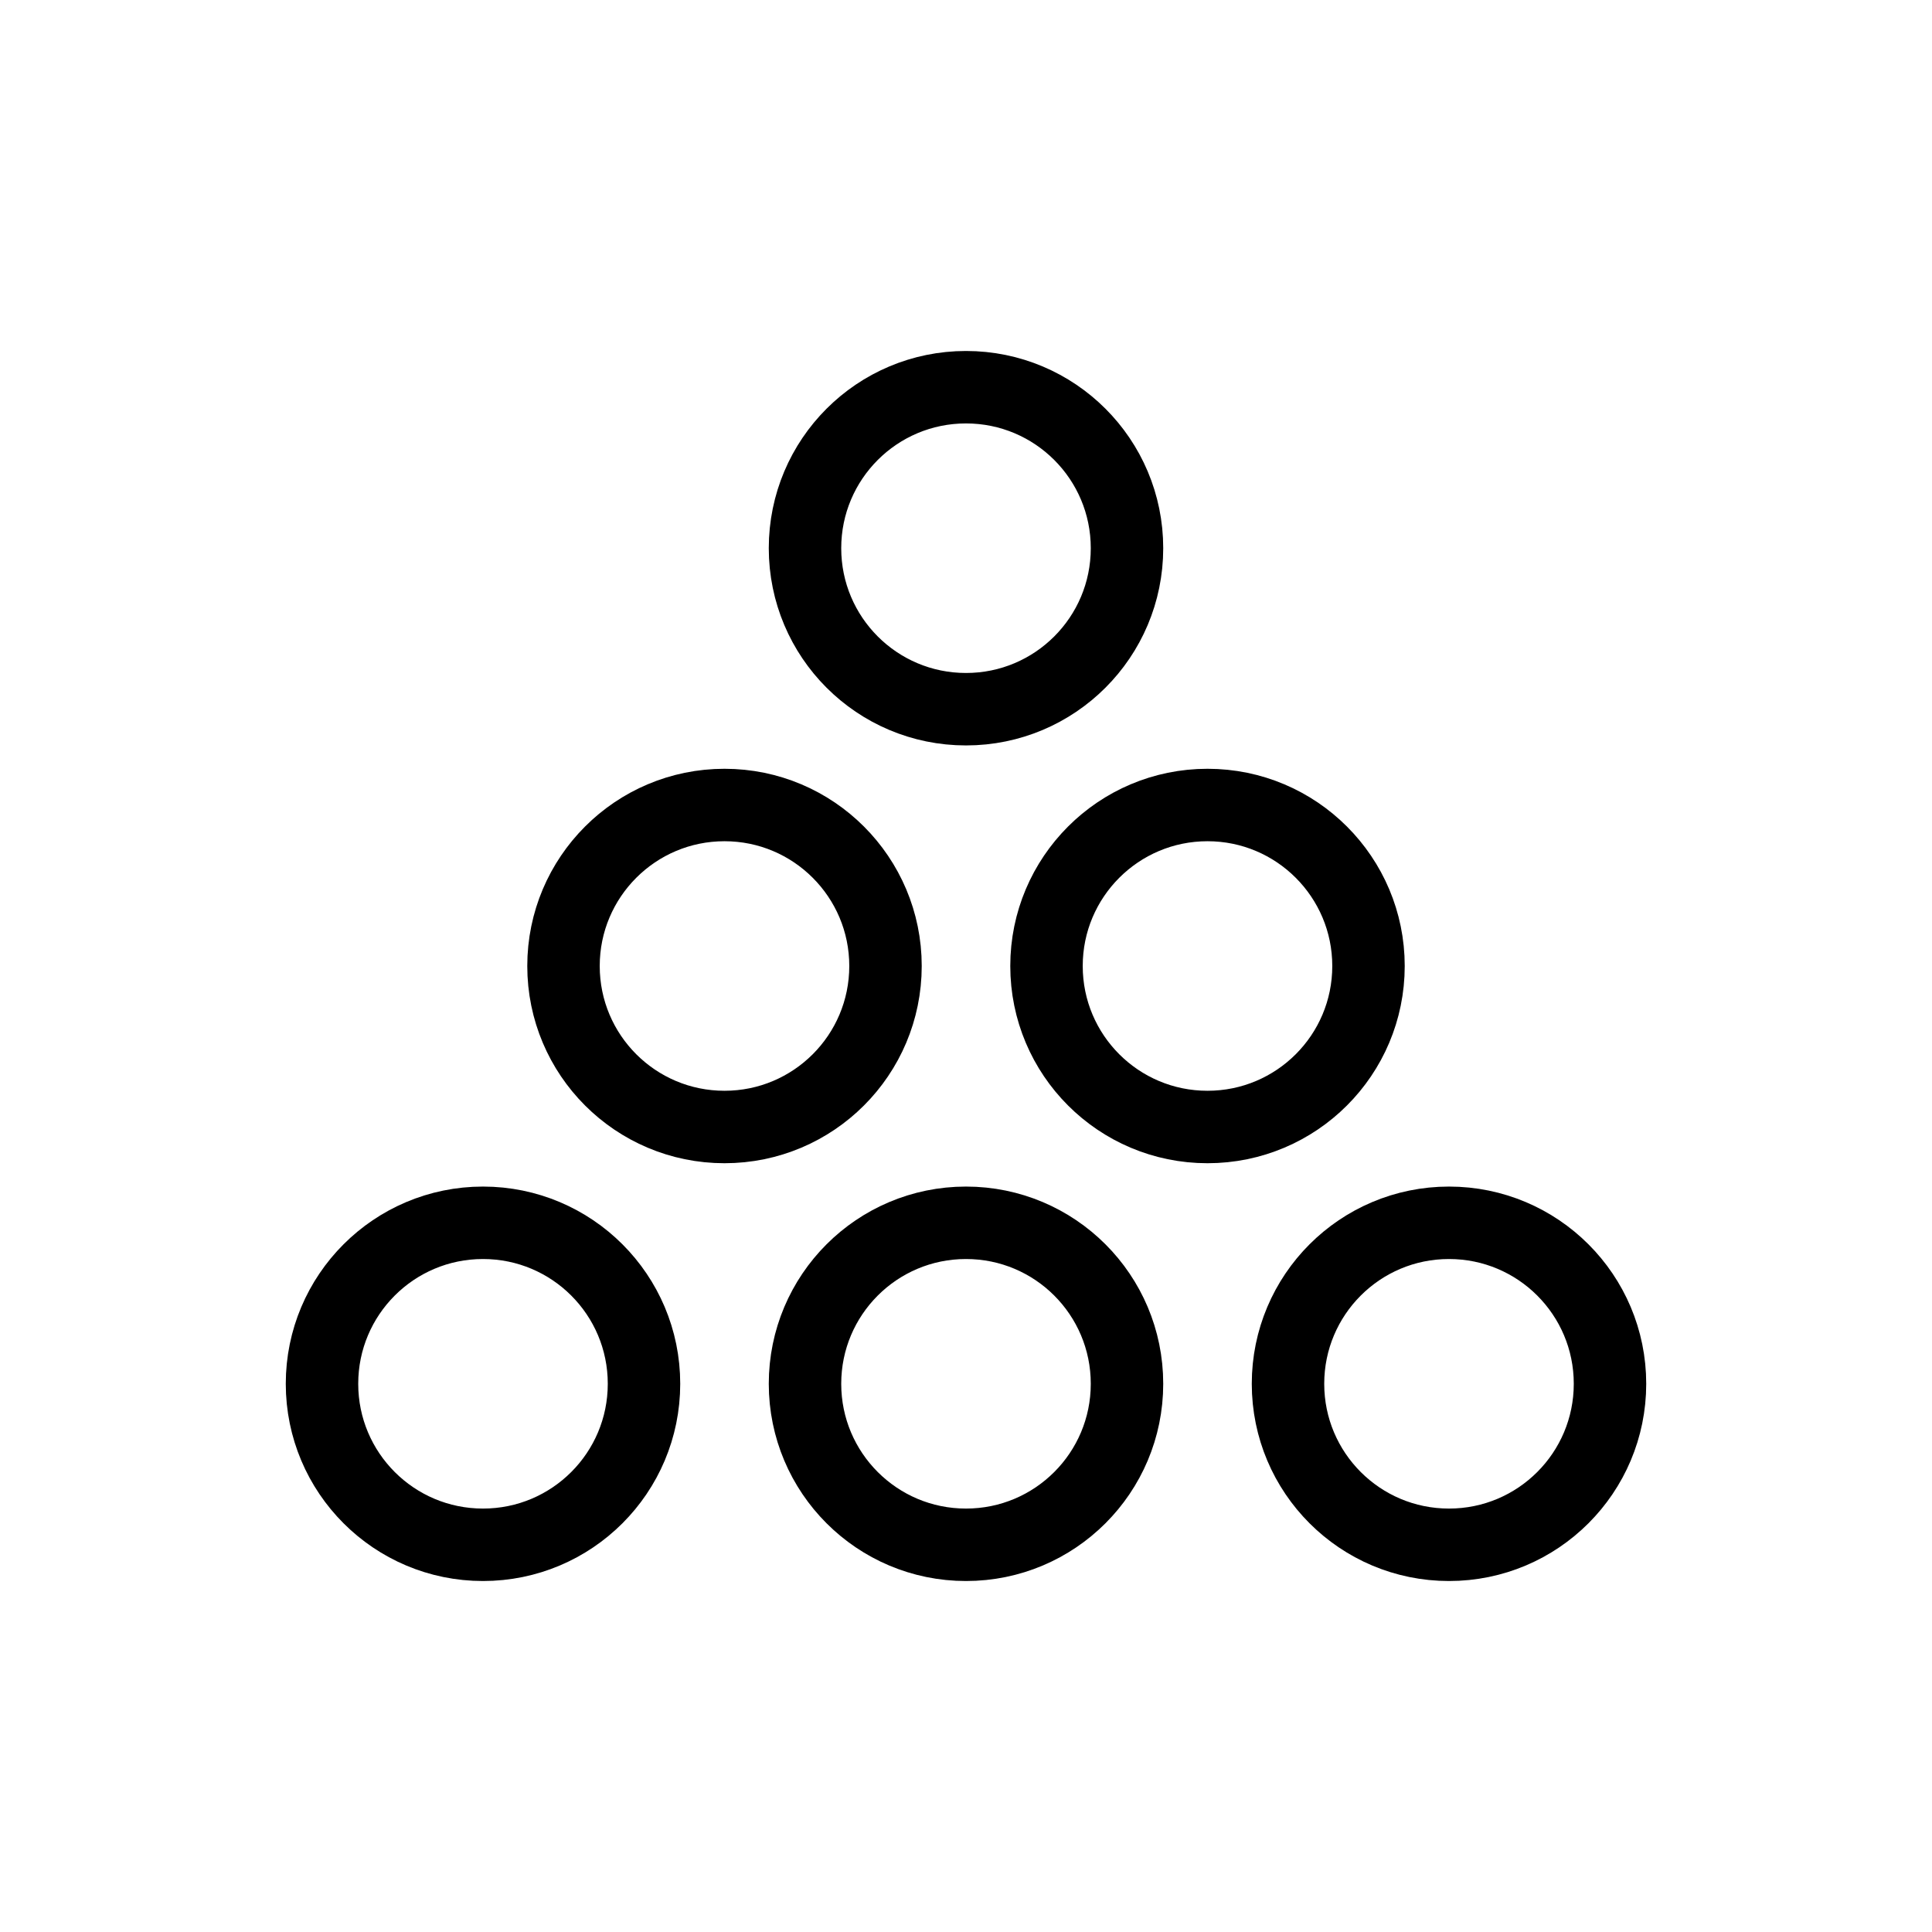 <?xml version="1.0" encoding="UTF-8" standalone="no"?>
<!-- Uploaded to: SVG Repo, www.svgrepo.com, Generator: SVG Repo Mixer Tools -->

<svg
   width="800px"
   height="800px"
   viewBox="0 0 24 24"
   fill="none"
   version="1.1"
   id="svg6"
   sodipodi:docname="bullets.svg"
   inkscape:version="1.3.2 (091e20e, 2023-11-25, custom)"
   xmlns:inkscape="http://www.inkscape.org/namespaces/inkscape"
   xmlns:sodipodi="http://sodipodi.sourceforge.net/DTD/sodipodi-0.dtd"
   xmlns="http://www.w3.org/2000/svg"
   xmlns:svg="http://www.w3.org/2000/svg">
  <defs
     id="defs6" />
  <sodipodi:namedview
     id="namedview6"
     pagecolor="#505050"
     bordercolor="#eeeeee"
     borderopacity="1"
     inkscape:showpageshadow="0"
     inkscape:pageopacity="0"
     inkscape:pagecheckerboard="0"
     inkscape:deskcolor="#505050"
     inkscape:zoom="1.47625"
     inkscape:cx="399.6613"
     inkscape:cy="400"
     inkscape:window-width="2560"
     inkscape:window-height="1377"
     inkscape:window-x="448"
     inkscape:window-y="1432"
     inkscape:window-maximized="1"
     inkscape:current-layer="svg6" />
  <path
     d="M11 12C11 13.105 10.105 14 9 14C7.895 14 7 13.105 7 12C7 10.896 7.895 10 9 10C10.105 10 11 10.896 11 12Z"
     stroke="#000000"
     stroke-width="2"
     stroke-linecap="round"
     stroke-linejoin="round"
     id="path1"
     style="stroke-width:0.9;stroke-dasharray:none" />
  <path
     d="M17 12C17 13.105 16.105 14 15 14C13.895 14 13 13.105 13 12C13 10.896 13.895 10 15 10C16.105 10 17 10.896 17 12Z"
     stroke="#000000"
     stroke-width="2"
     stroke-linecap="round"
     stroke-linejoin="round"
     id="path2"
     style="stroke-width:0.9;stroke-dasharray:none" />
  <path
     d="M14 6.81C14 7.915 13.105 8.81 12 8.81C10.895 8.81 10 7.915 10 6.81C10 5.705 10.895 4.81 12 4.81C13.105 4.81 14 5.705 14 6.81Z"
     stroke="#000000"
     stroke-width="2"
     stroke-linecap="round"
     stroke-linejoin="round"
     id="path3"
     style="stroke-width:0.9;stroke-dasharray:none" />
  <path
     d="M8 17.19C8 18.295 7.105 19.19 6 19.19C4.895 19.19 4 18.295 4 17.19C4 16.085 4.895 15.19 6 15.19C7.105 15.19 8 16.085 8 17.19Z"
     stroke="#000000"
     stroke-width="2"
     stroke-linecap="round"
     stroke-linejoin="round"
     id="path4"
     style="stroke-width:0.9;stroke-dasharray:none" />
  <path
     d="M14 17.19C14 18.295 13.105 19.19 12 19.19C10.895 19.19 10 18.295 10 17.19C10 16.085 10.895 15.19 12 15.19C13.105 15.19 14 16.085 14 17.19Z"
     stroke="#000000"
     stroke-width="2"
     stroke-linecap="round"
     stroke-linejoin="round"
     id="path5"
     style="stroke-width:0.9;stroke-dasharray:none" />
  <path
     d="M20 17.19C20 18.295 19.105 19.19 18 19.19C16.895 19.19 16 18.295 16 17.19C16 16.085 16.895 15.19 18 15.19C19.105 15.19 20 16.085 20 17.19Z"
     stroke="#000000"
     stroke-width="2"
     stroke-linecap="round"
     stroke-linejoin="round"
     id="path6"
     style="stroke-width:0.9;stroke-dasharray:none" />
</svg>

